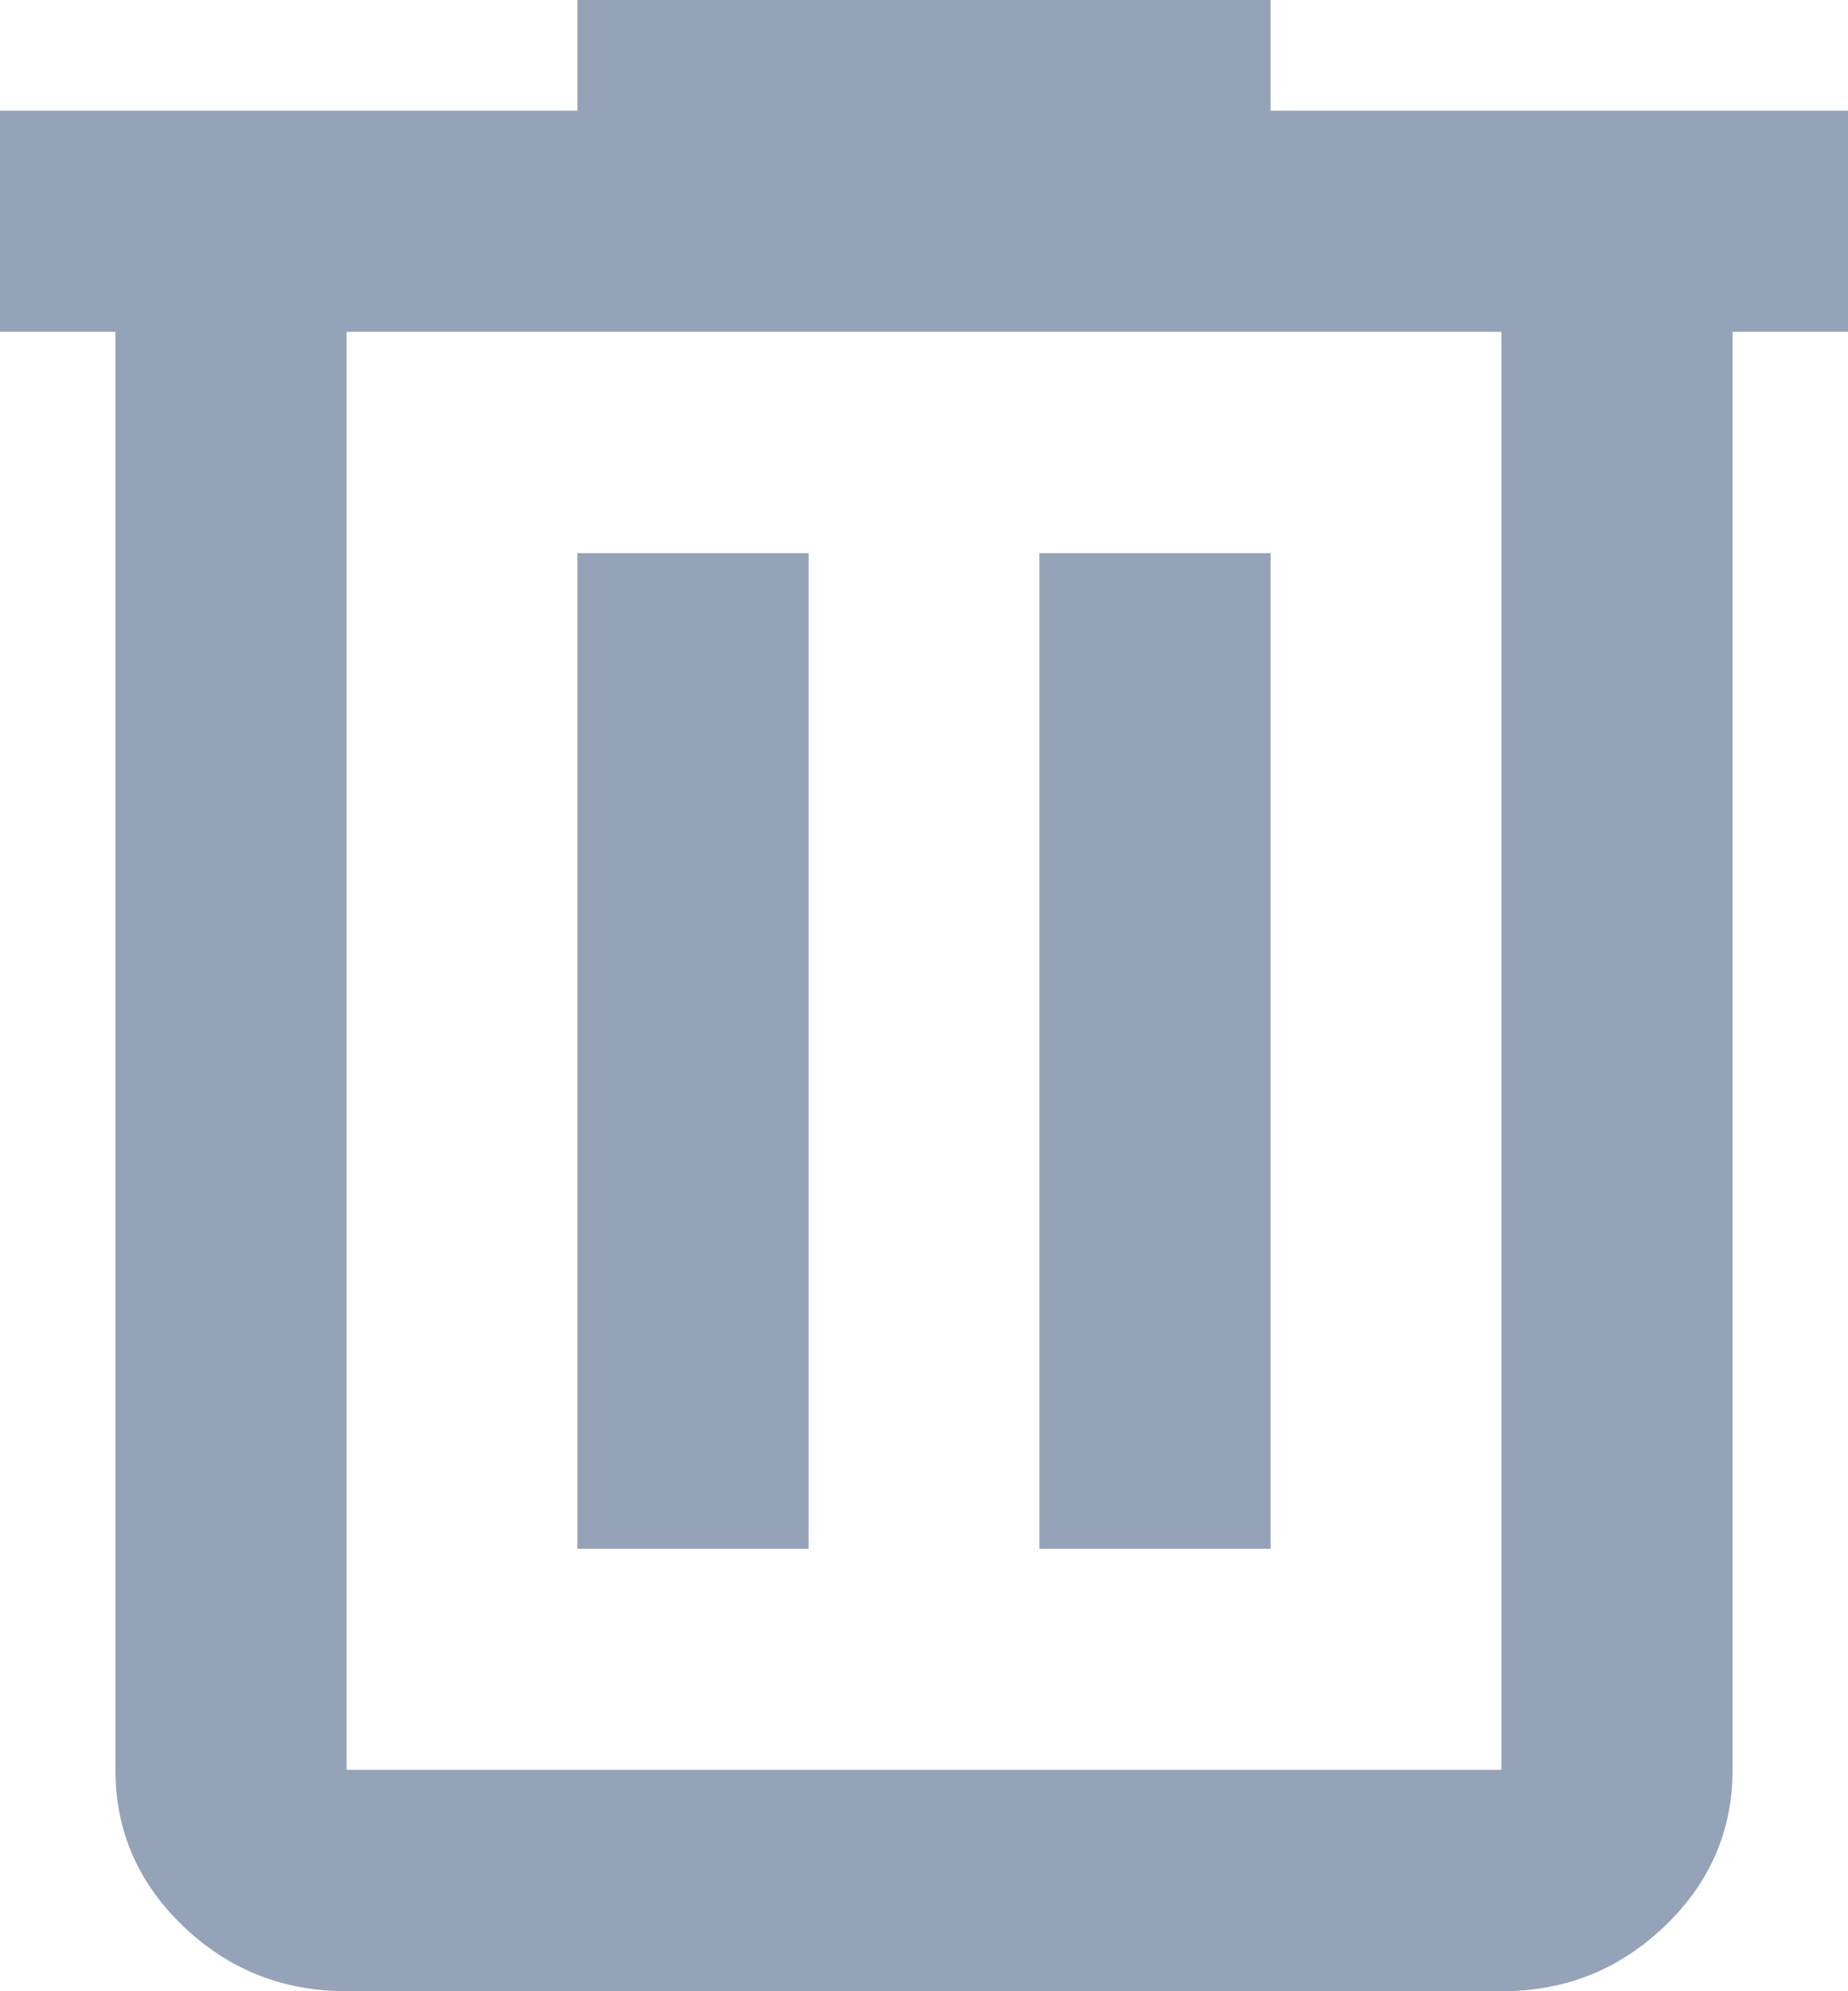 <svg width="13" height="14" viewBox="0 0 13 14" fill="none" xmlns="http://www.w3.org/2000/svg">
<path d="M2.438 14C1.991 14 1.608 13.848 1.289 13.543C0.971 13.238 0.812 12.872 0.812 12.444V2.333H0V0.778H4.062V0H8.938V0.778H13V2.333H12.188V12.444C12.188 12.872 12.028 13.239 11.71 13.543C11.391 13.848 11.009 14.001 10.562 14H2.438ZM10.562 2.333H2.438V12.444H10.562V2.333ZM4.062 10.889H5.688V3.889H4.062V10.889ZM7.312 10.889H8.938V3.889H7.312V10.889Z" fill="#94A3B8"/>
</svg>
